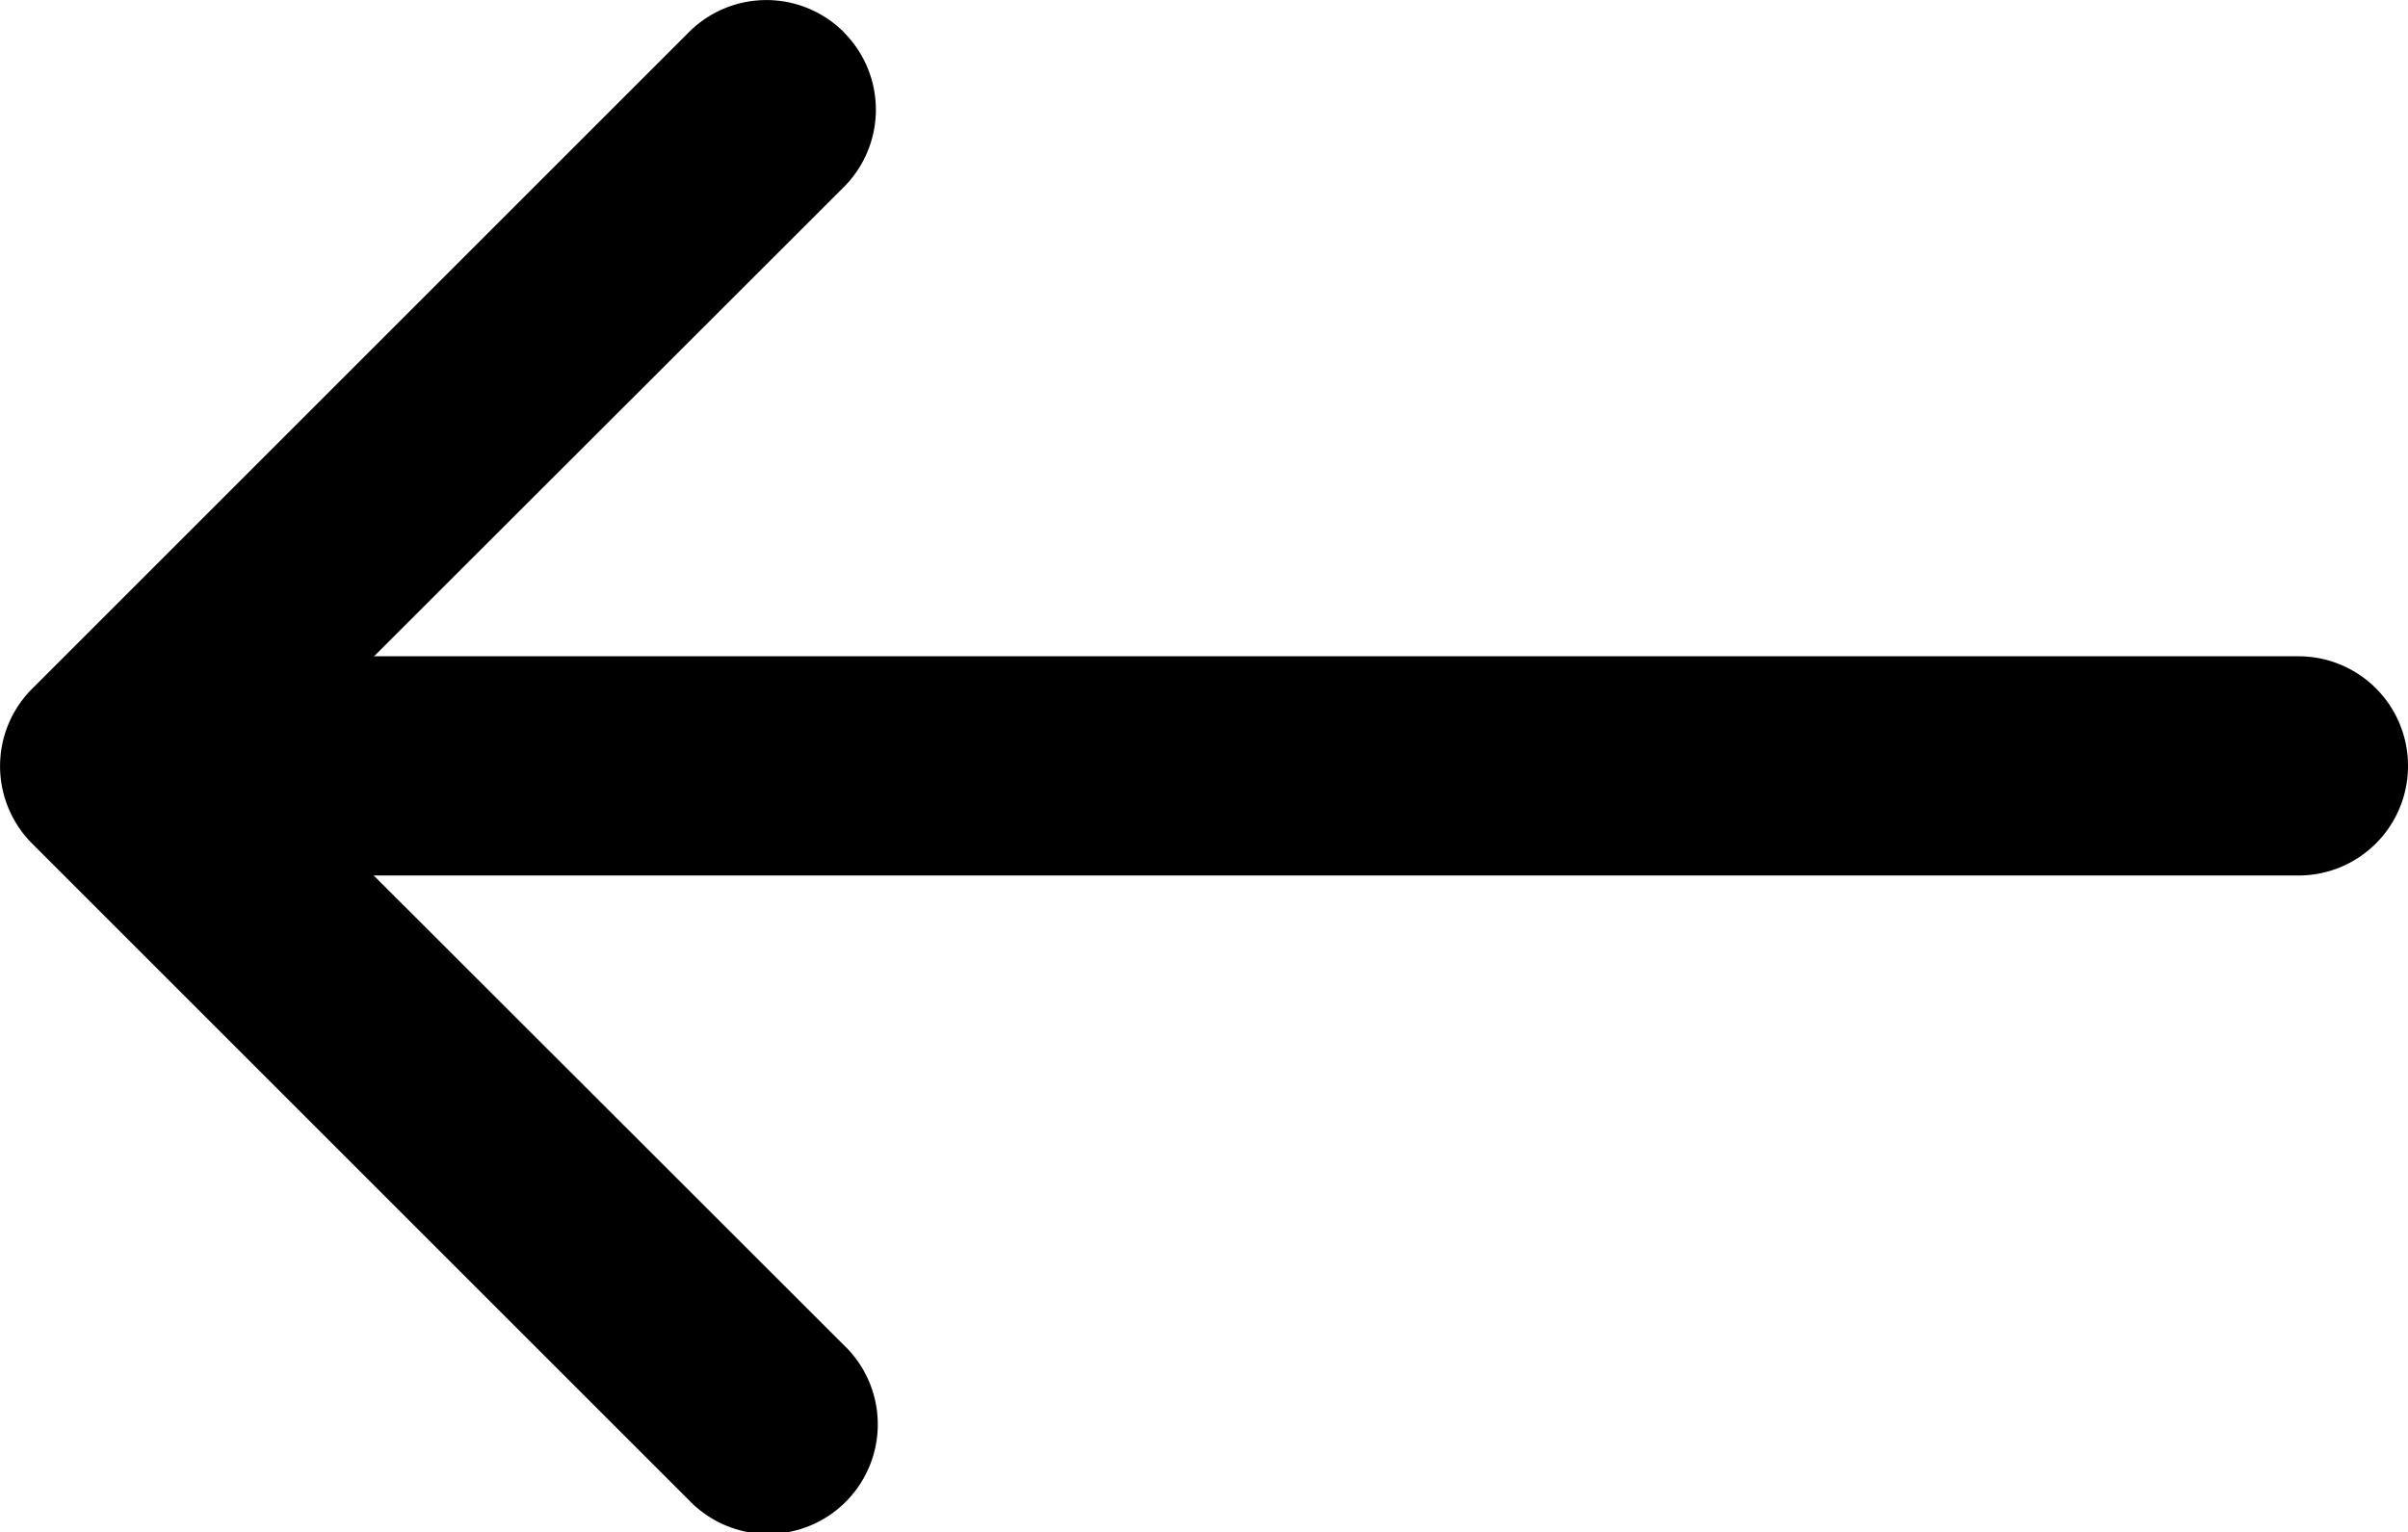 <svg xmlns="http://www.w3.org/2000/svg" width="14.276" height="9.086" viewBox="0 0 14.276 9.086">
  <g id="arrow-down" transform="translate(19.901 -10.123) rotate(90)">
    <path id="Path_1" data-name="Path 1" d="M10.314,21.564a.649.649,0,0,1,.919,0L14.666,25,18.1,21.563a.65.65,0,1,1,.919.919l-3.893,3.893a.649.649,0,0,1-.919,0l-3.893-3.893a.649.649,0,0,1,0-.919Z" transform="translate(0 -6.665)" fill-rule="evenodd"/>
    <path id="Path_2" data-name="Path 2" d="M17.524,5.625a.649.649,0,0,1,.649.649V17.953a.649.649,0,1,1-1.3,0V6.274A.649.649,0,0,1,17.524,5.625Z" transform="translate(-2.858)" fill-rule="evenodd"/>
  </g>
</svg>
